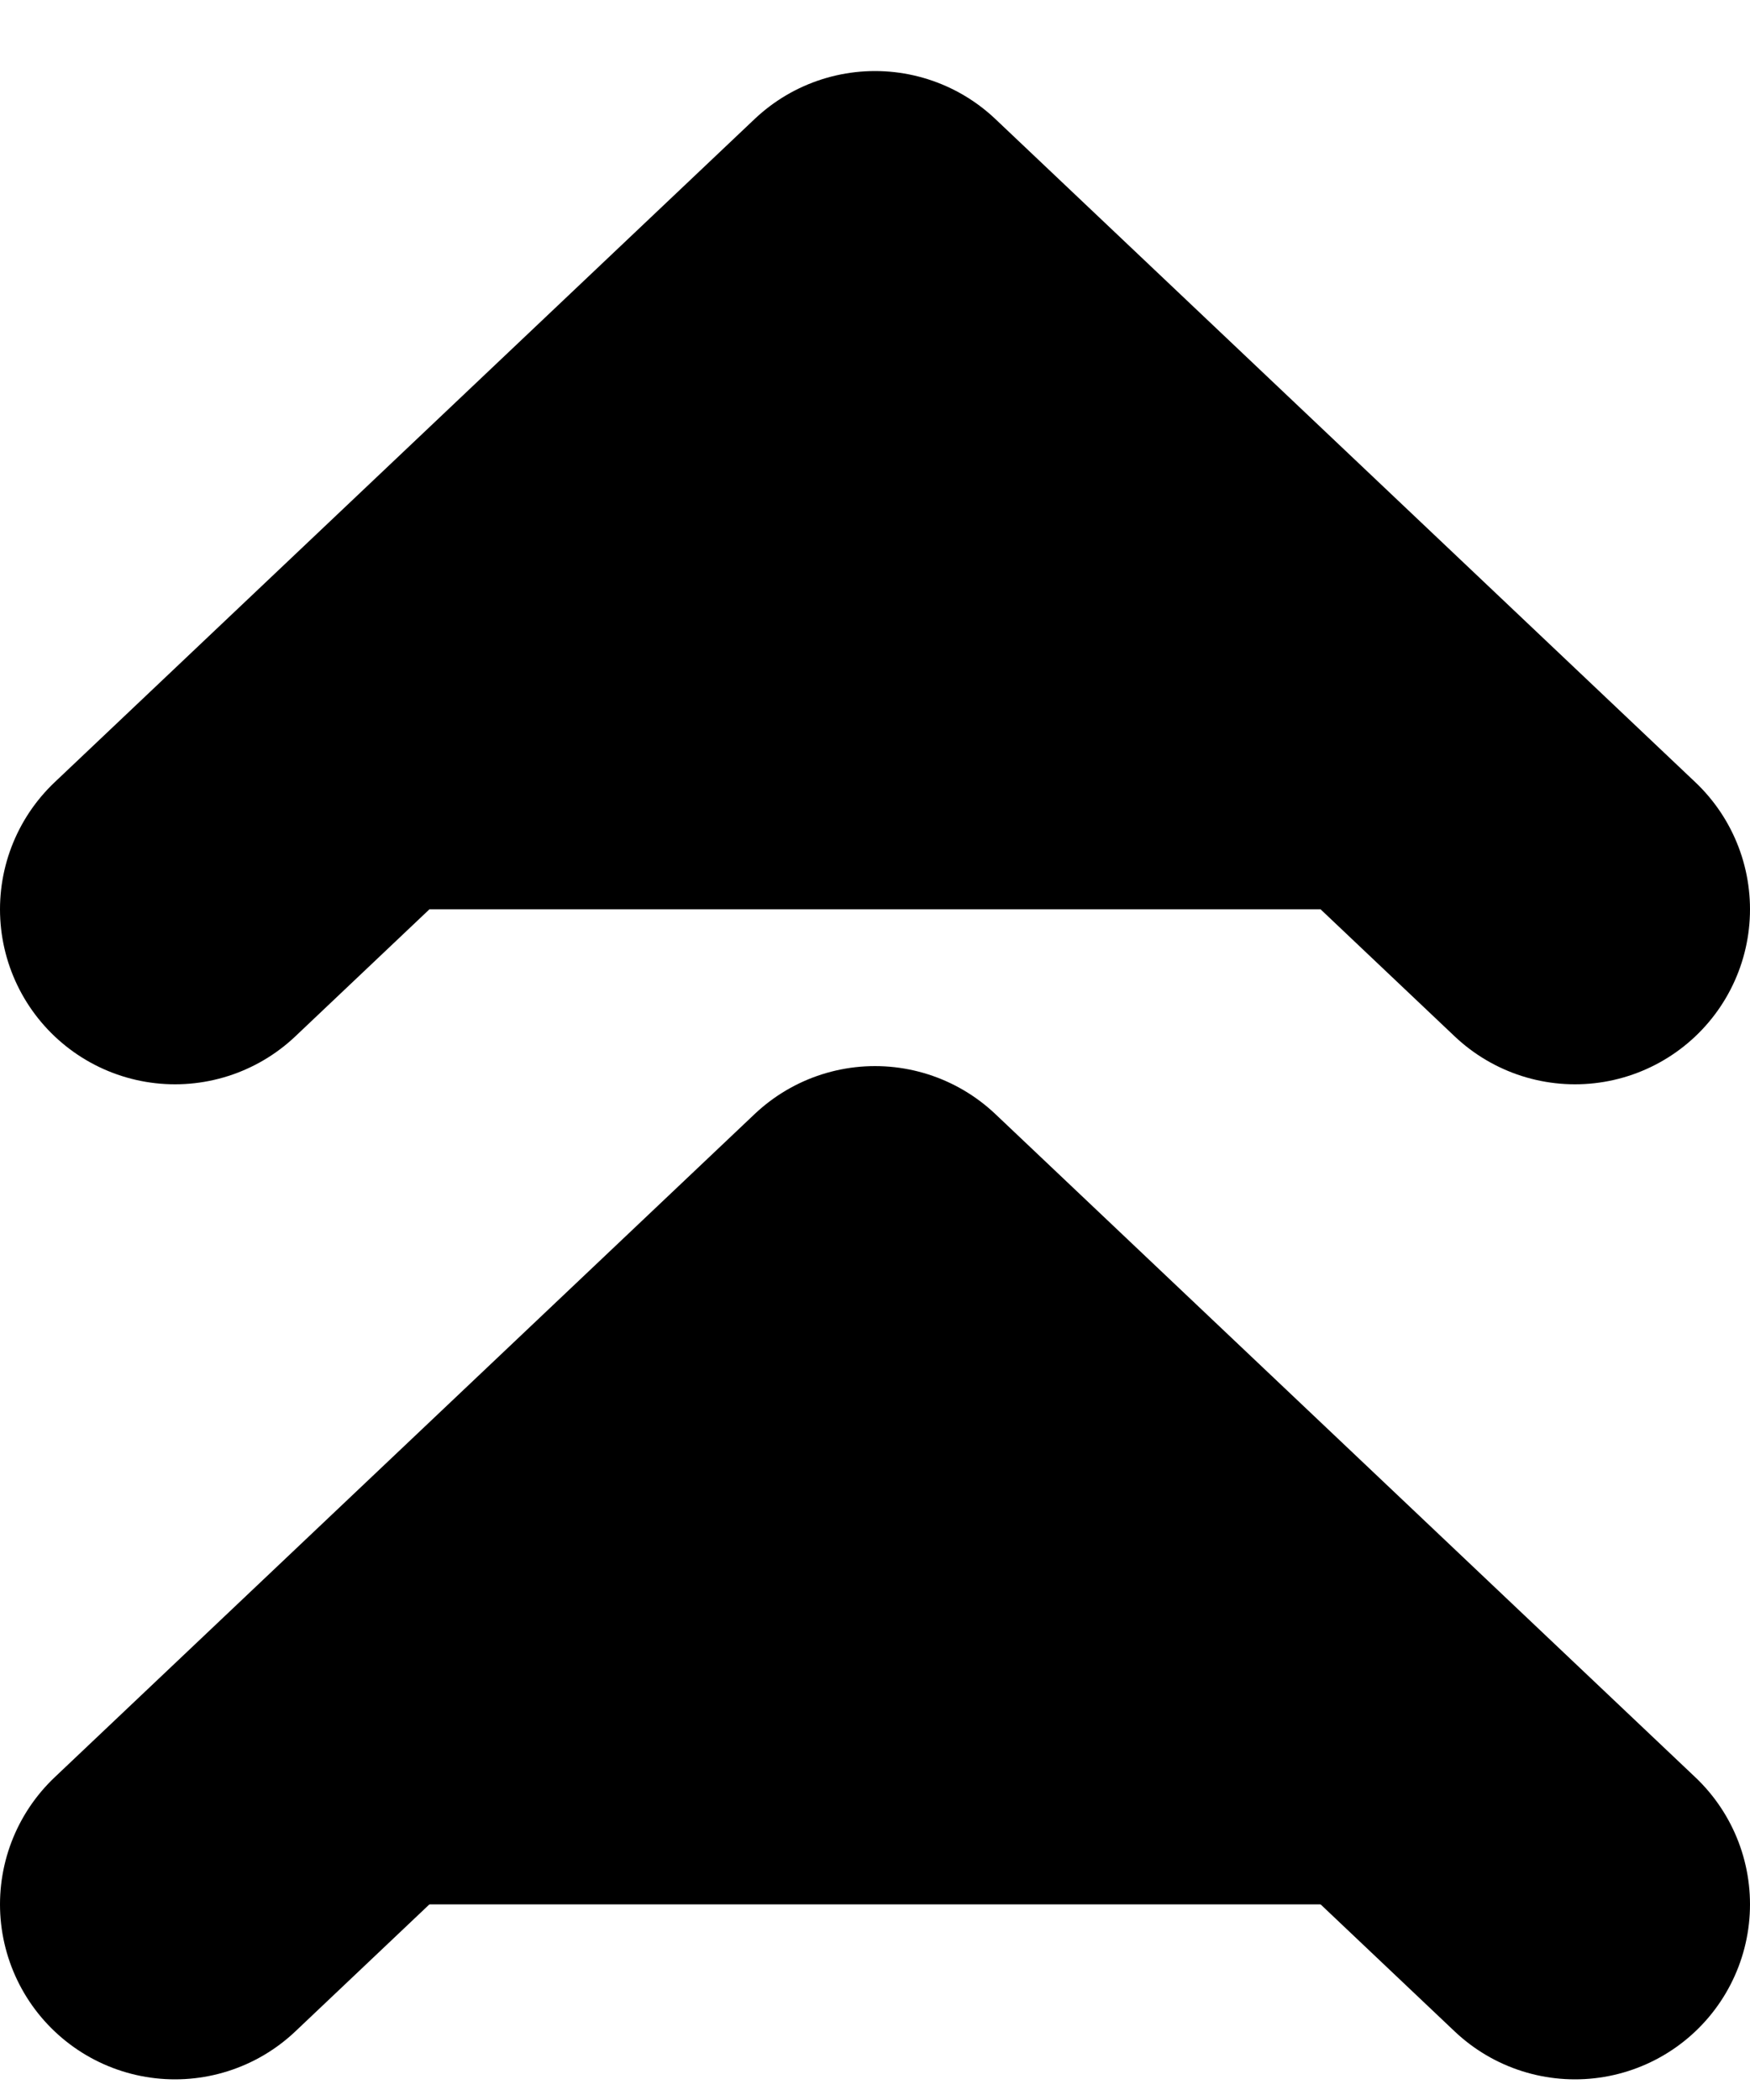 <svg xmlns="http://www.w3.org/2000/svg" fill="currentColor" viewBox="0 0 10 12">
  <path stroke="currentColor" stroke-linecap="round" stroke-linejoin="round" stroke-width="2" d="m9 5.196-4-3.79-4 3.79m8 5.686-4-3.79-4 3.79"/>
</svg>
